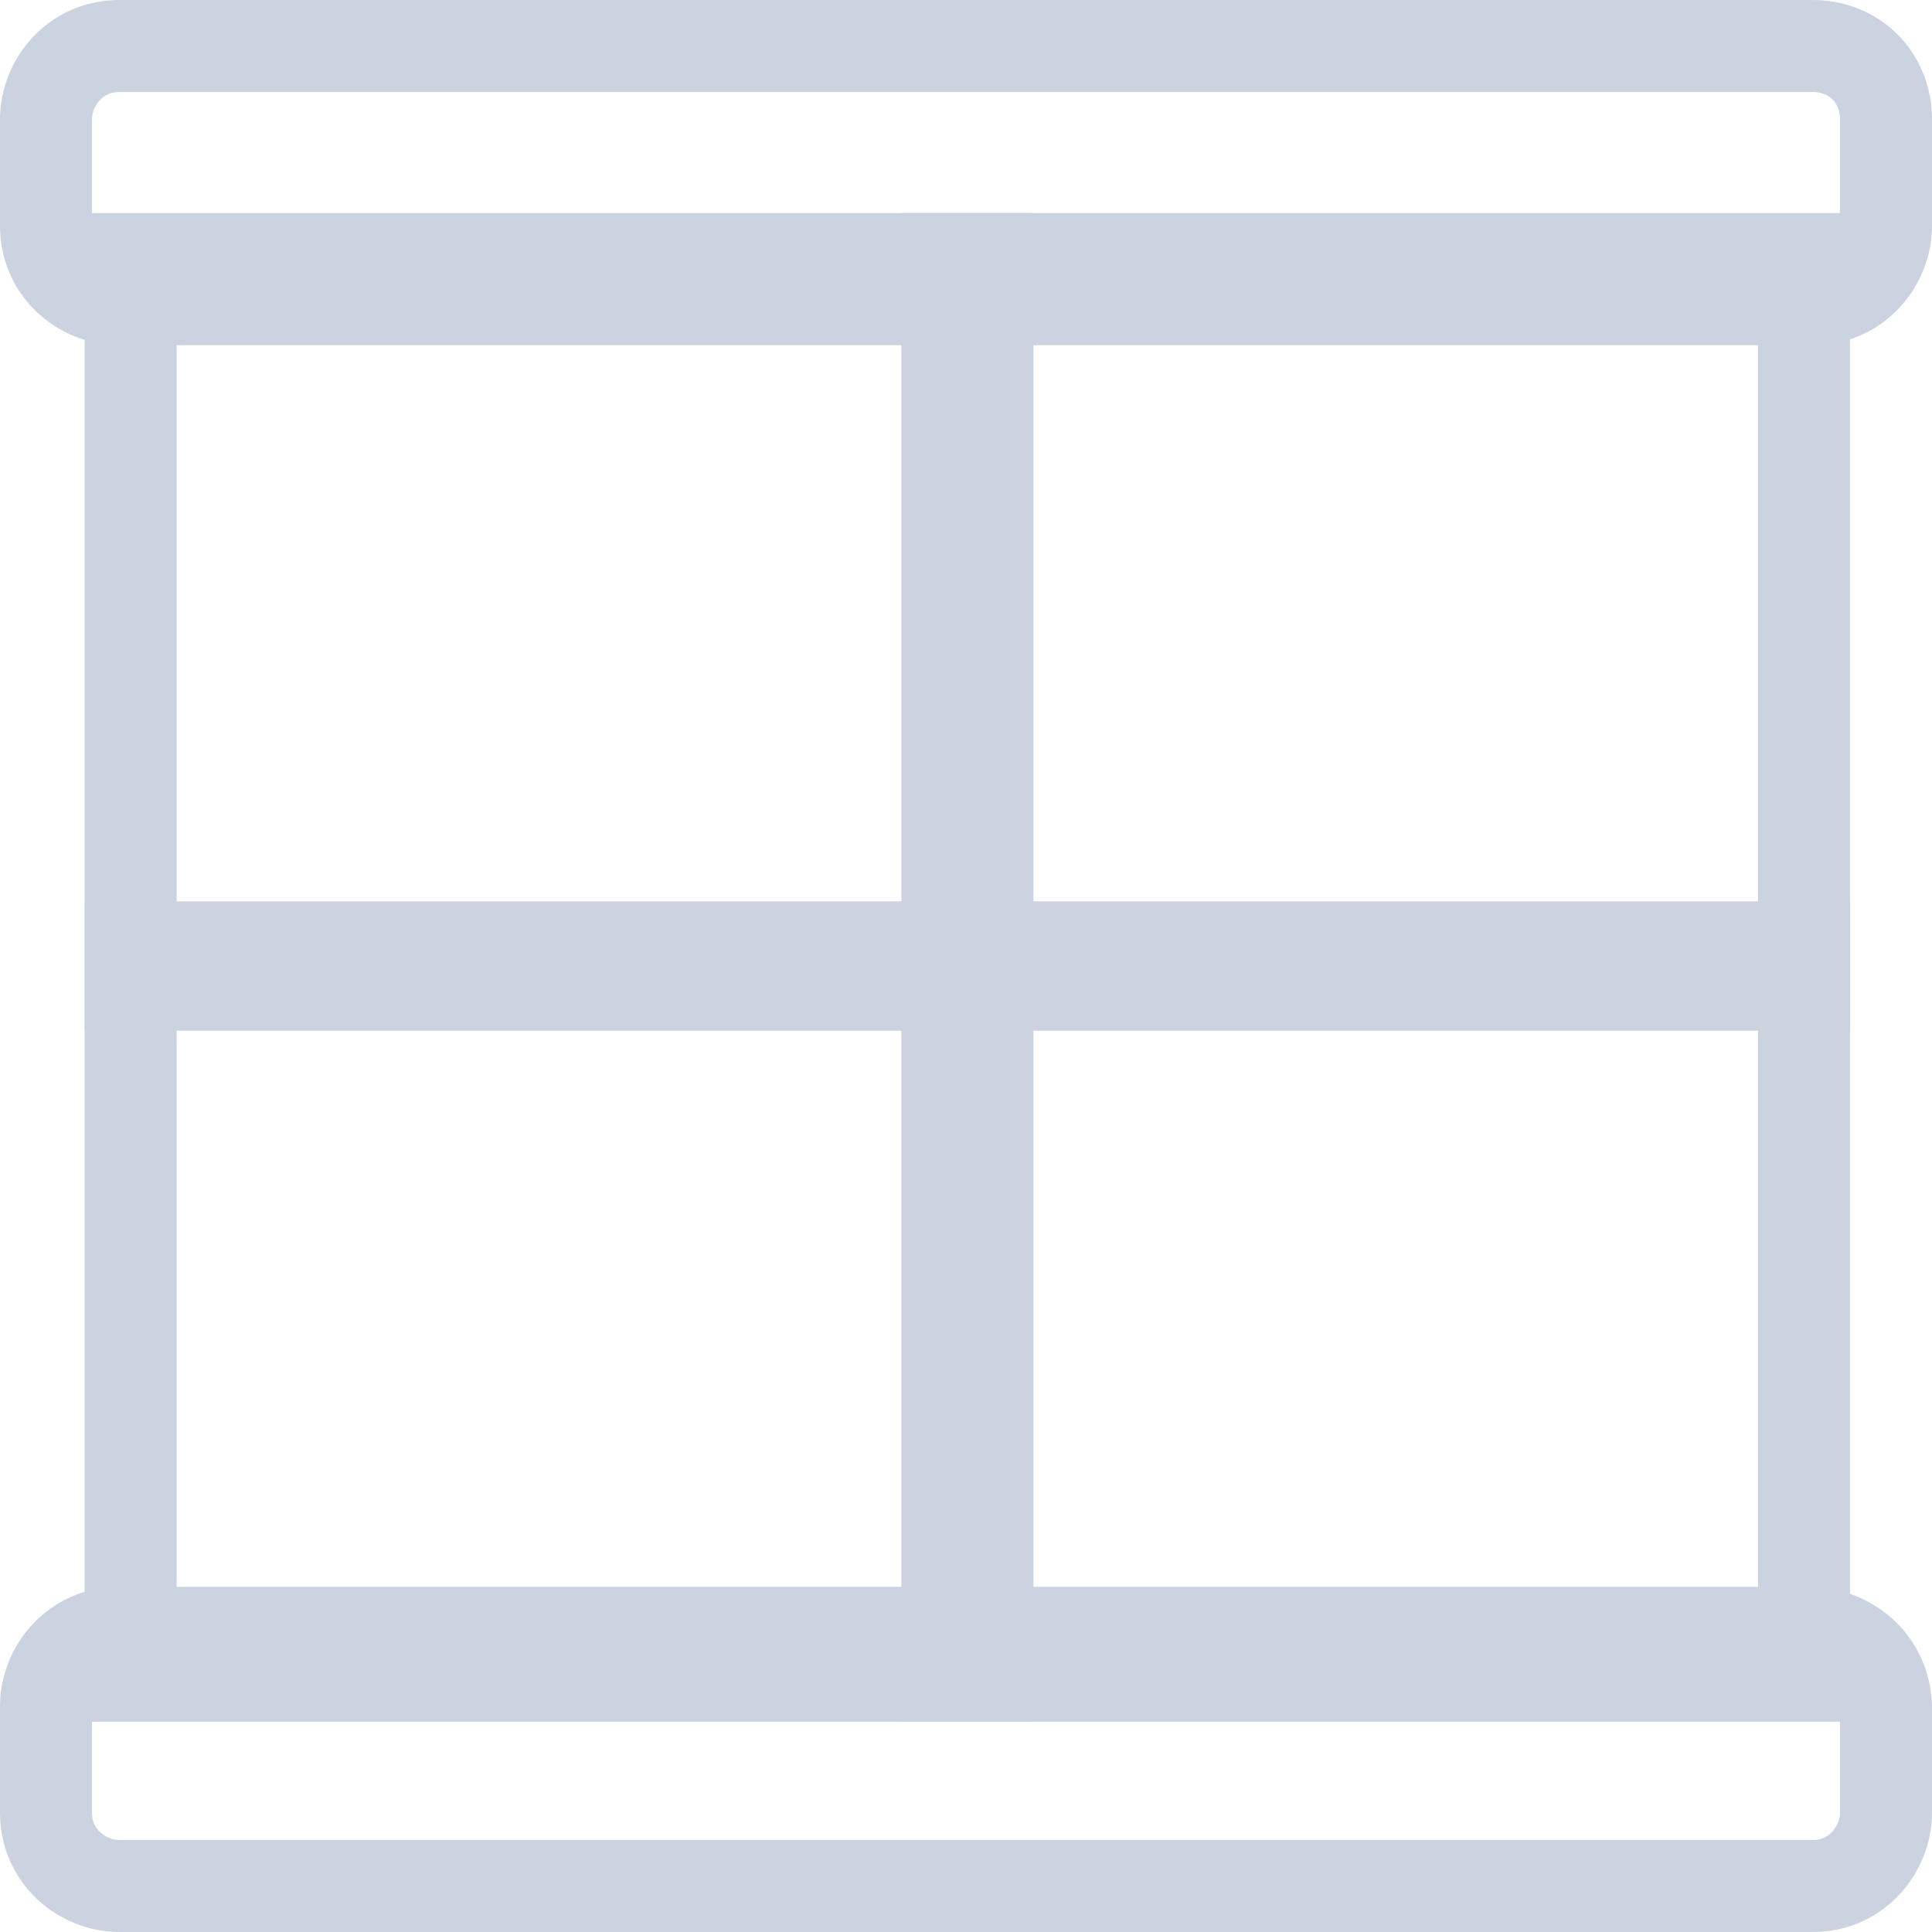 <svg width="21" height="21" viewBox="0 0 21 21" fill="none" xmlns="http://www.w3.org/2000/svg">
<path d="M20.5 2.455V1.297C20.5 1.094 20.43 0.886 20.272 0.728C20.114 0.57 19.906 0.5 19.703 0.5H1.297C0.811 0.5 0.5 0.905 0.5 1.297V2.455C0.5 2.941 0.905 3.252 1.297 3.252H19.703C20.189 3.252 20.5 2.846 20.5 2.455Z" stroke="#CBD3E0"/>
<path d="M19.785 17.755L19.744 17.748H19.703H1.297C0.811 17.748 0.5 18.154 0.5 18.545V19.703C0.5 20.189 0.905 20.5 1.297 20.5H19.703C20.189 20.5 20.5 20.095 20.5 19.703V18.575C20.5 18.369 20.428 18.17 20.284 18.015C20.143 17.865 19.962 17.785 19.785 17.755Z" stroke="#CBD3E0"/>
<path d="M1.92 2.816H1.42V3.316V10.203V10.703H1.92H10.233H10.733V10.203V3.316V2.816H10.233H1.92Z" stroke="#CBD3E0"/>
<path d="M10.797 2.816H10.297V3.316V10.203V10.703H10.797H19.109H19.609V10.203V3.316V2.816H19.109H10.797Z" stroke="#CBD3E0"/>
<path d="M1.92 10.297H1.42V10.797V17.714V18.214H1.92H10.233H10.733V17.714V10.797V10.297H10.233H1.92Z" stroke="#CBD3E0"/>
<path d="M10.797 10.297H10.297V10.797V17.714V18.214H10.797H19.109H19.609V17.714V10.797V10.297H19.109H10.797Z" stroke="#CBD3E0"/>
</svg>
